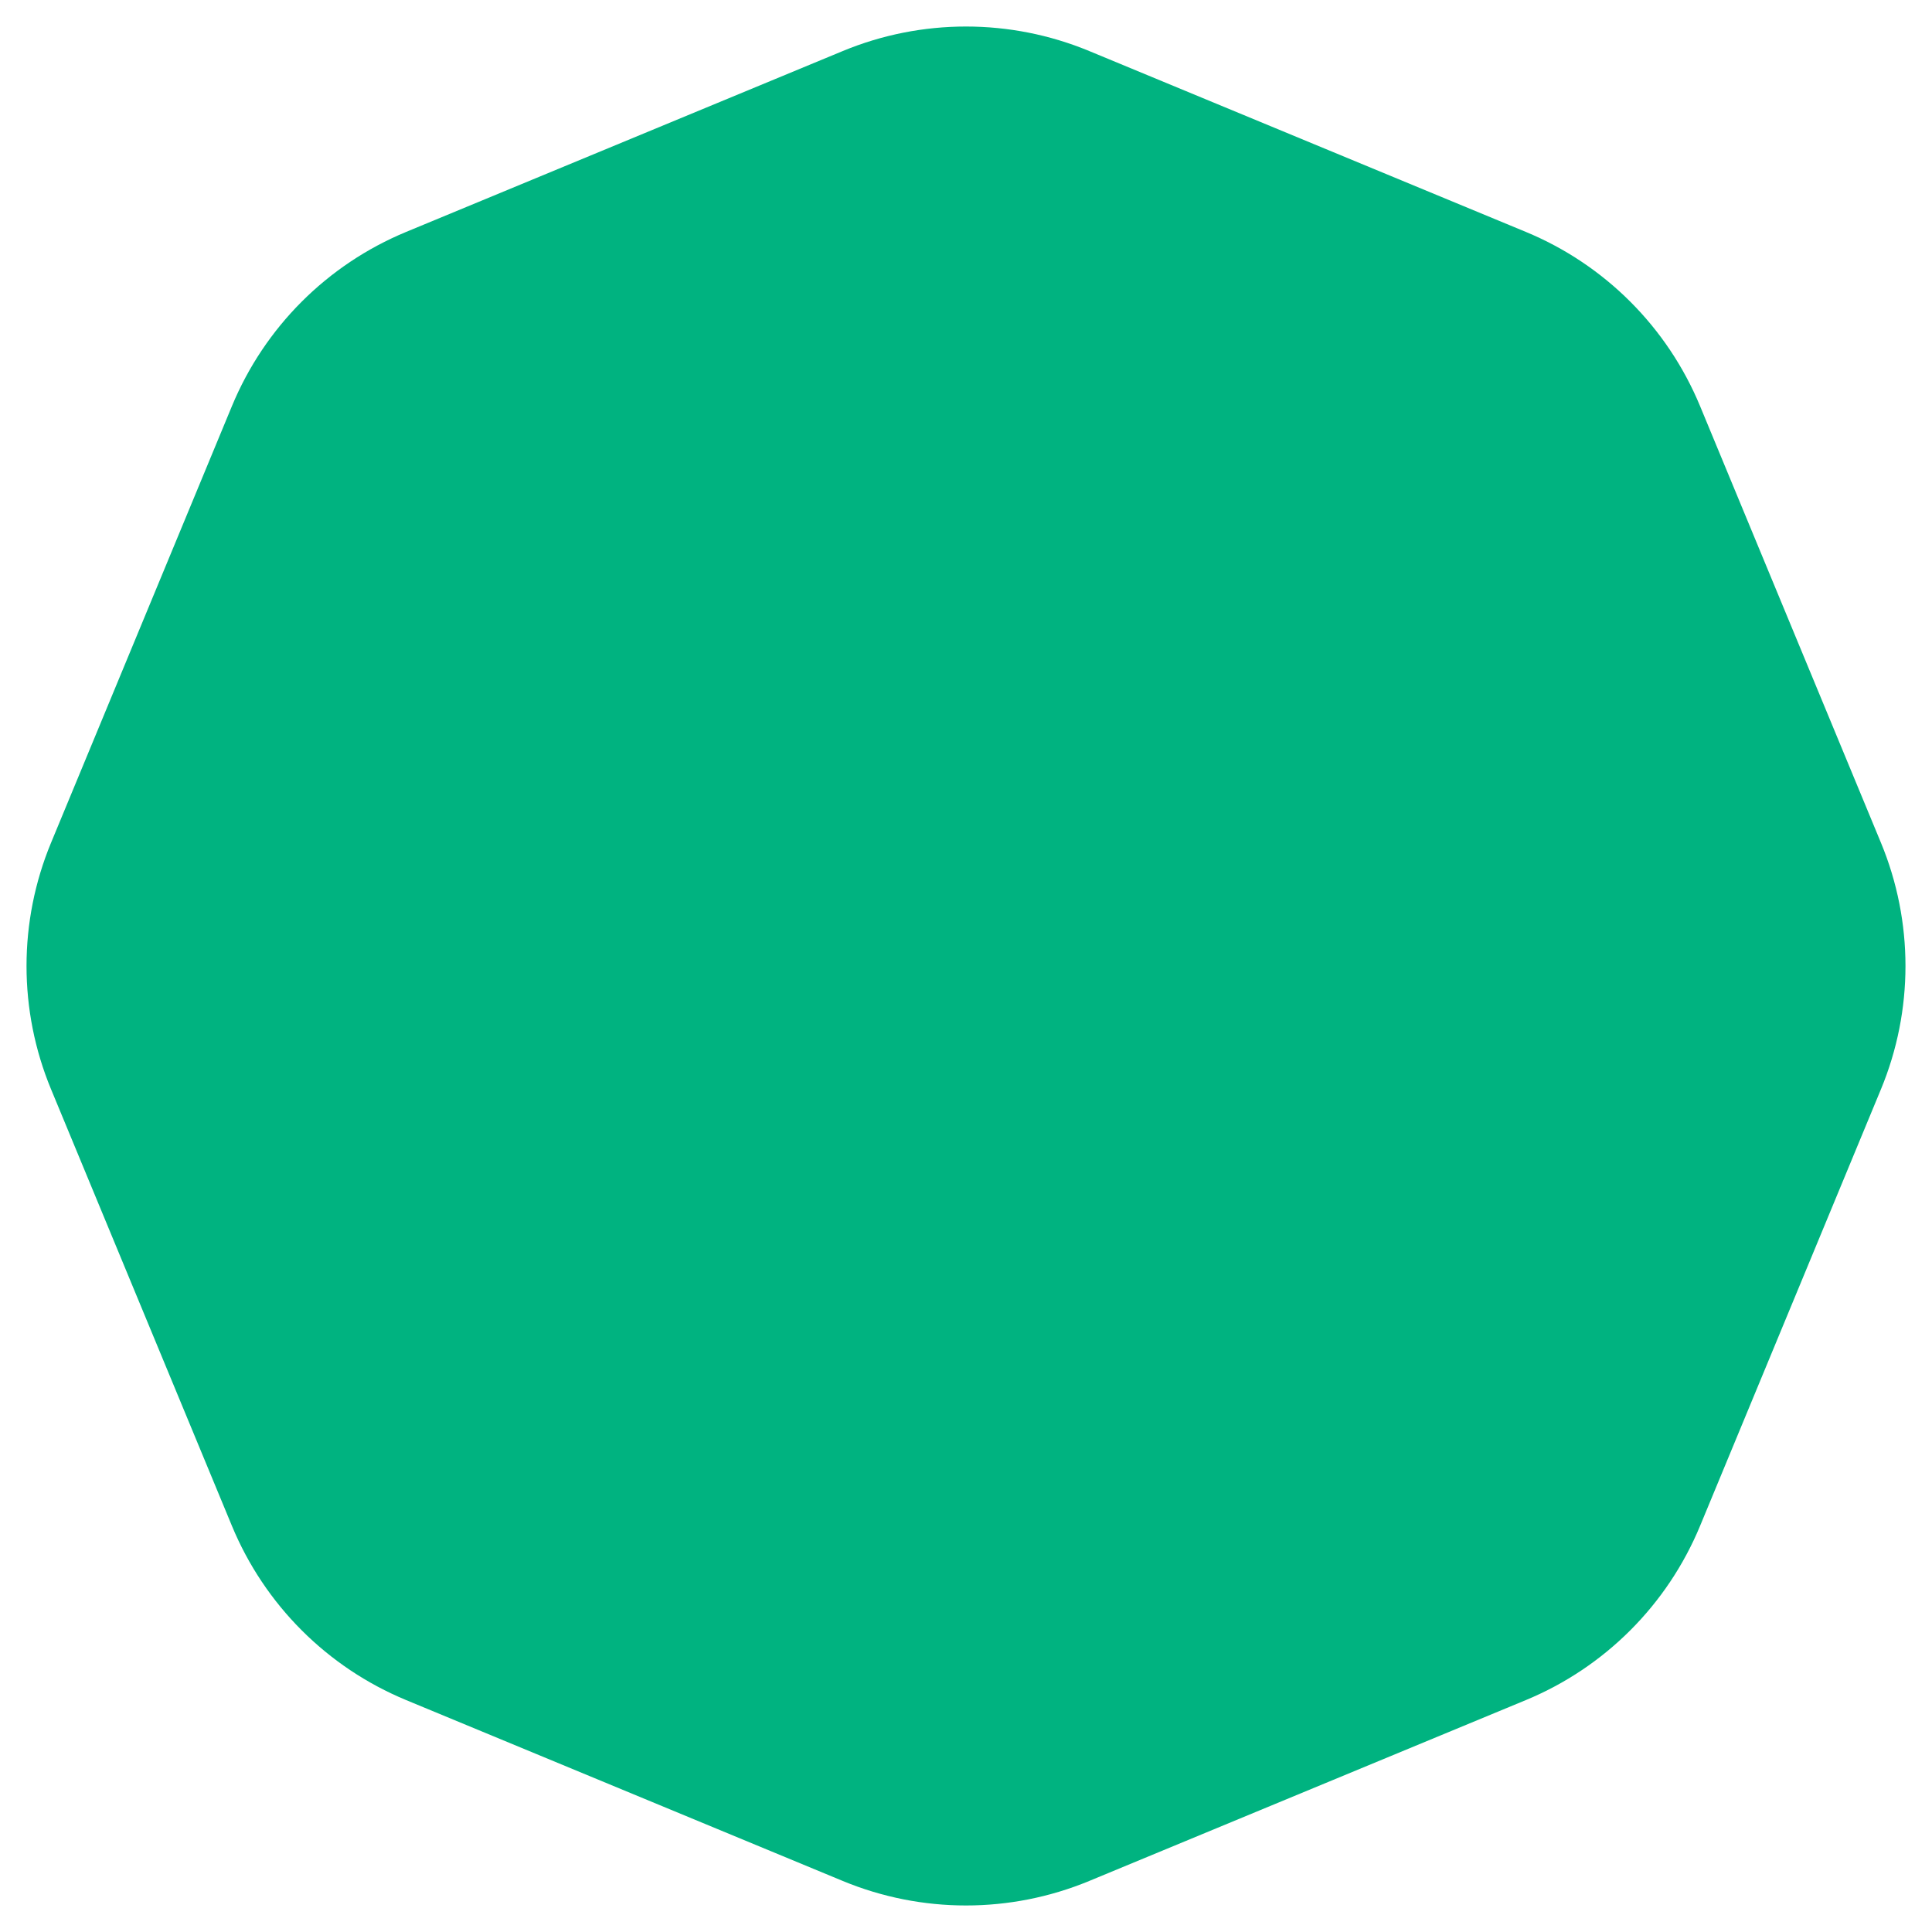 <svg width="60" height="60" viewBox="0 0 60 60" fill="none" xmlns="http://www.w3.org/2000/svg">
<path d="M26.173 1.585C28.623 0.57 31.377 0.57 33.827 1.585L47.386 7.202C49.837 8.217 51.783 10.163 52.798 12.614L58.415 26.173C59.43 28.623 59.43 31.377 58.415 33.827L52.798 47.386C51.783 49.837 49.837 51.783 47.386 52.798L33.827 58.415C31.377 59.43 28.623 59.43 26.173 58.415L12.614 52.798C10.163 51.783 8.217 49.837 7.202 47.386L1.585 33.827C0.57 31.377 0.57 28.623 1.585 26.173L7.202 12.614C8.217 10.163 10.163 8.217 12.614 7.202L26.173 1.585Z" fill="#00B380"/>
</svg>
